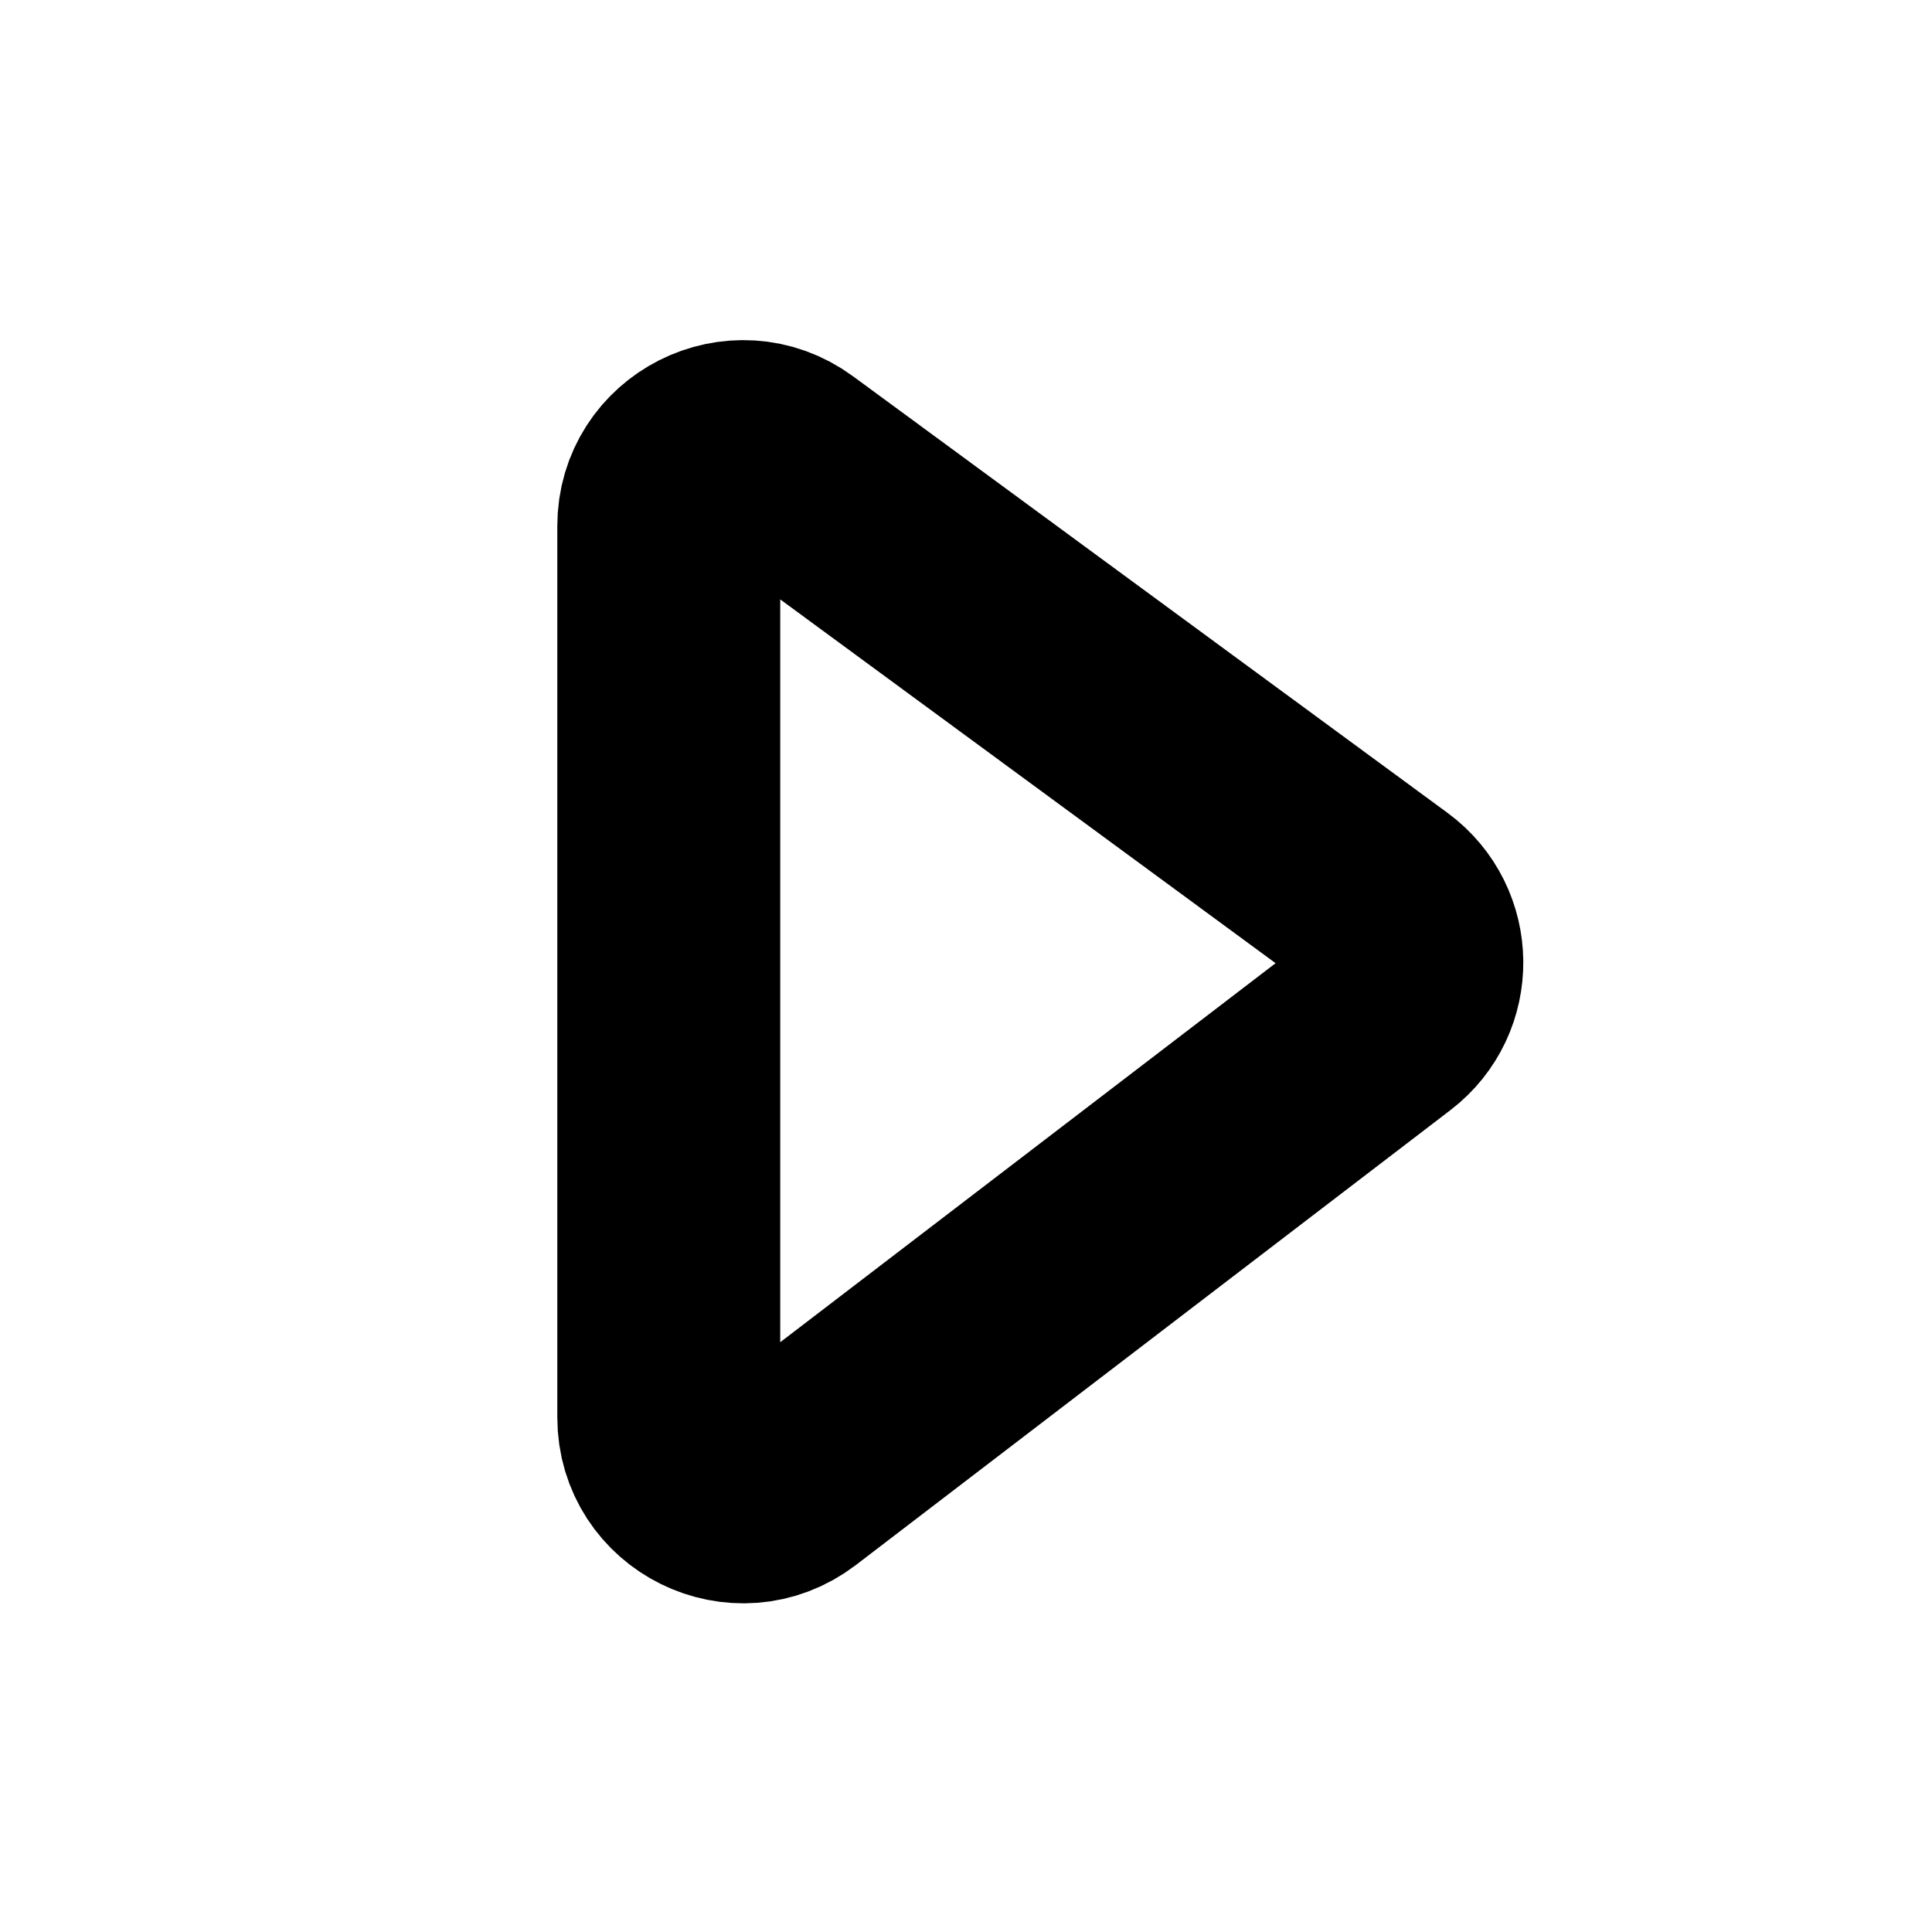 <svg width="26" height="26" viewBox="0 0 26 26" fill="none" xmlns="http://www.w3.org/2000/svg">
<path d="M18.608 13.748C19.137 13.343 19.129 12.543 18.592 12.148L10.592 6.273C9.932 5.788 9 6.259 9 7.078V19.075C9 19.904 9.95 20.373 10.608 19.869L18.608 13.748Z" stroke="currentColor" stroke-width="3" stroke-linecap="round" stroke-linejoin="round"/>
</svg>

